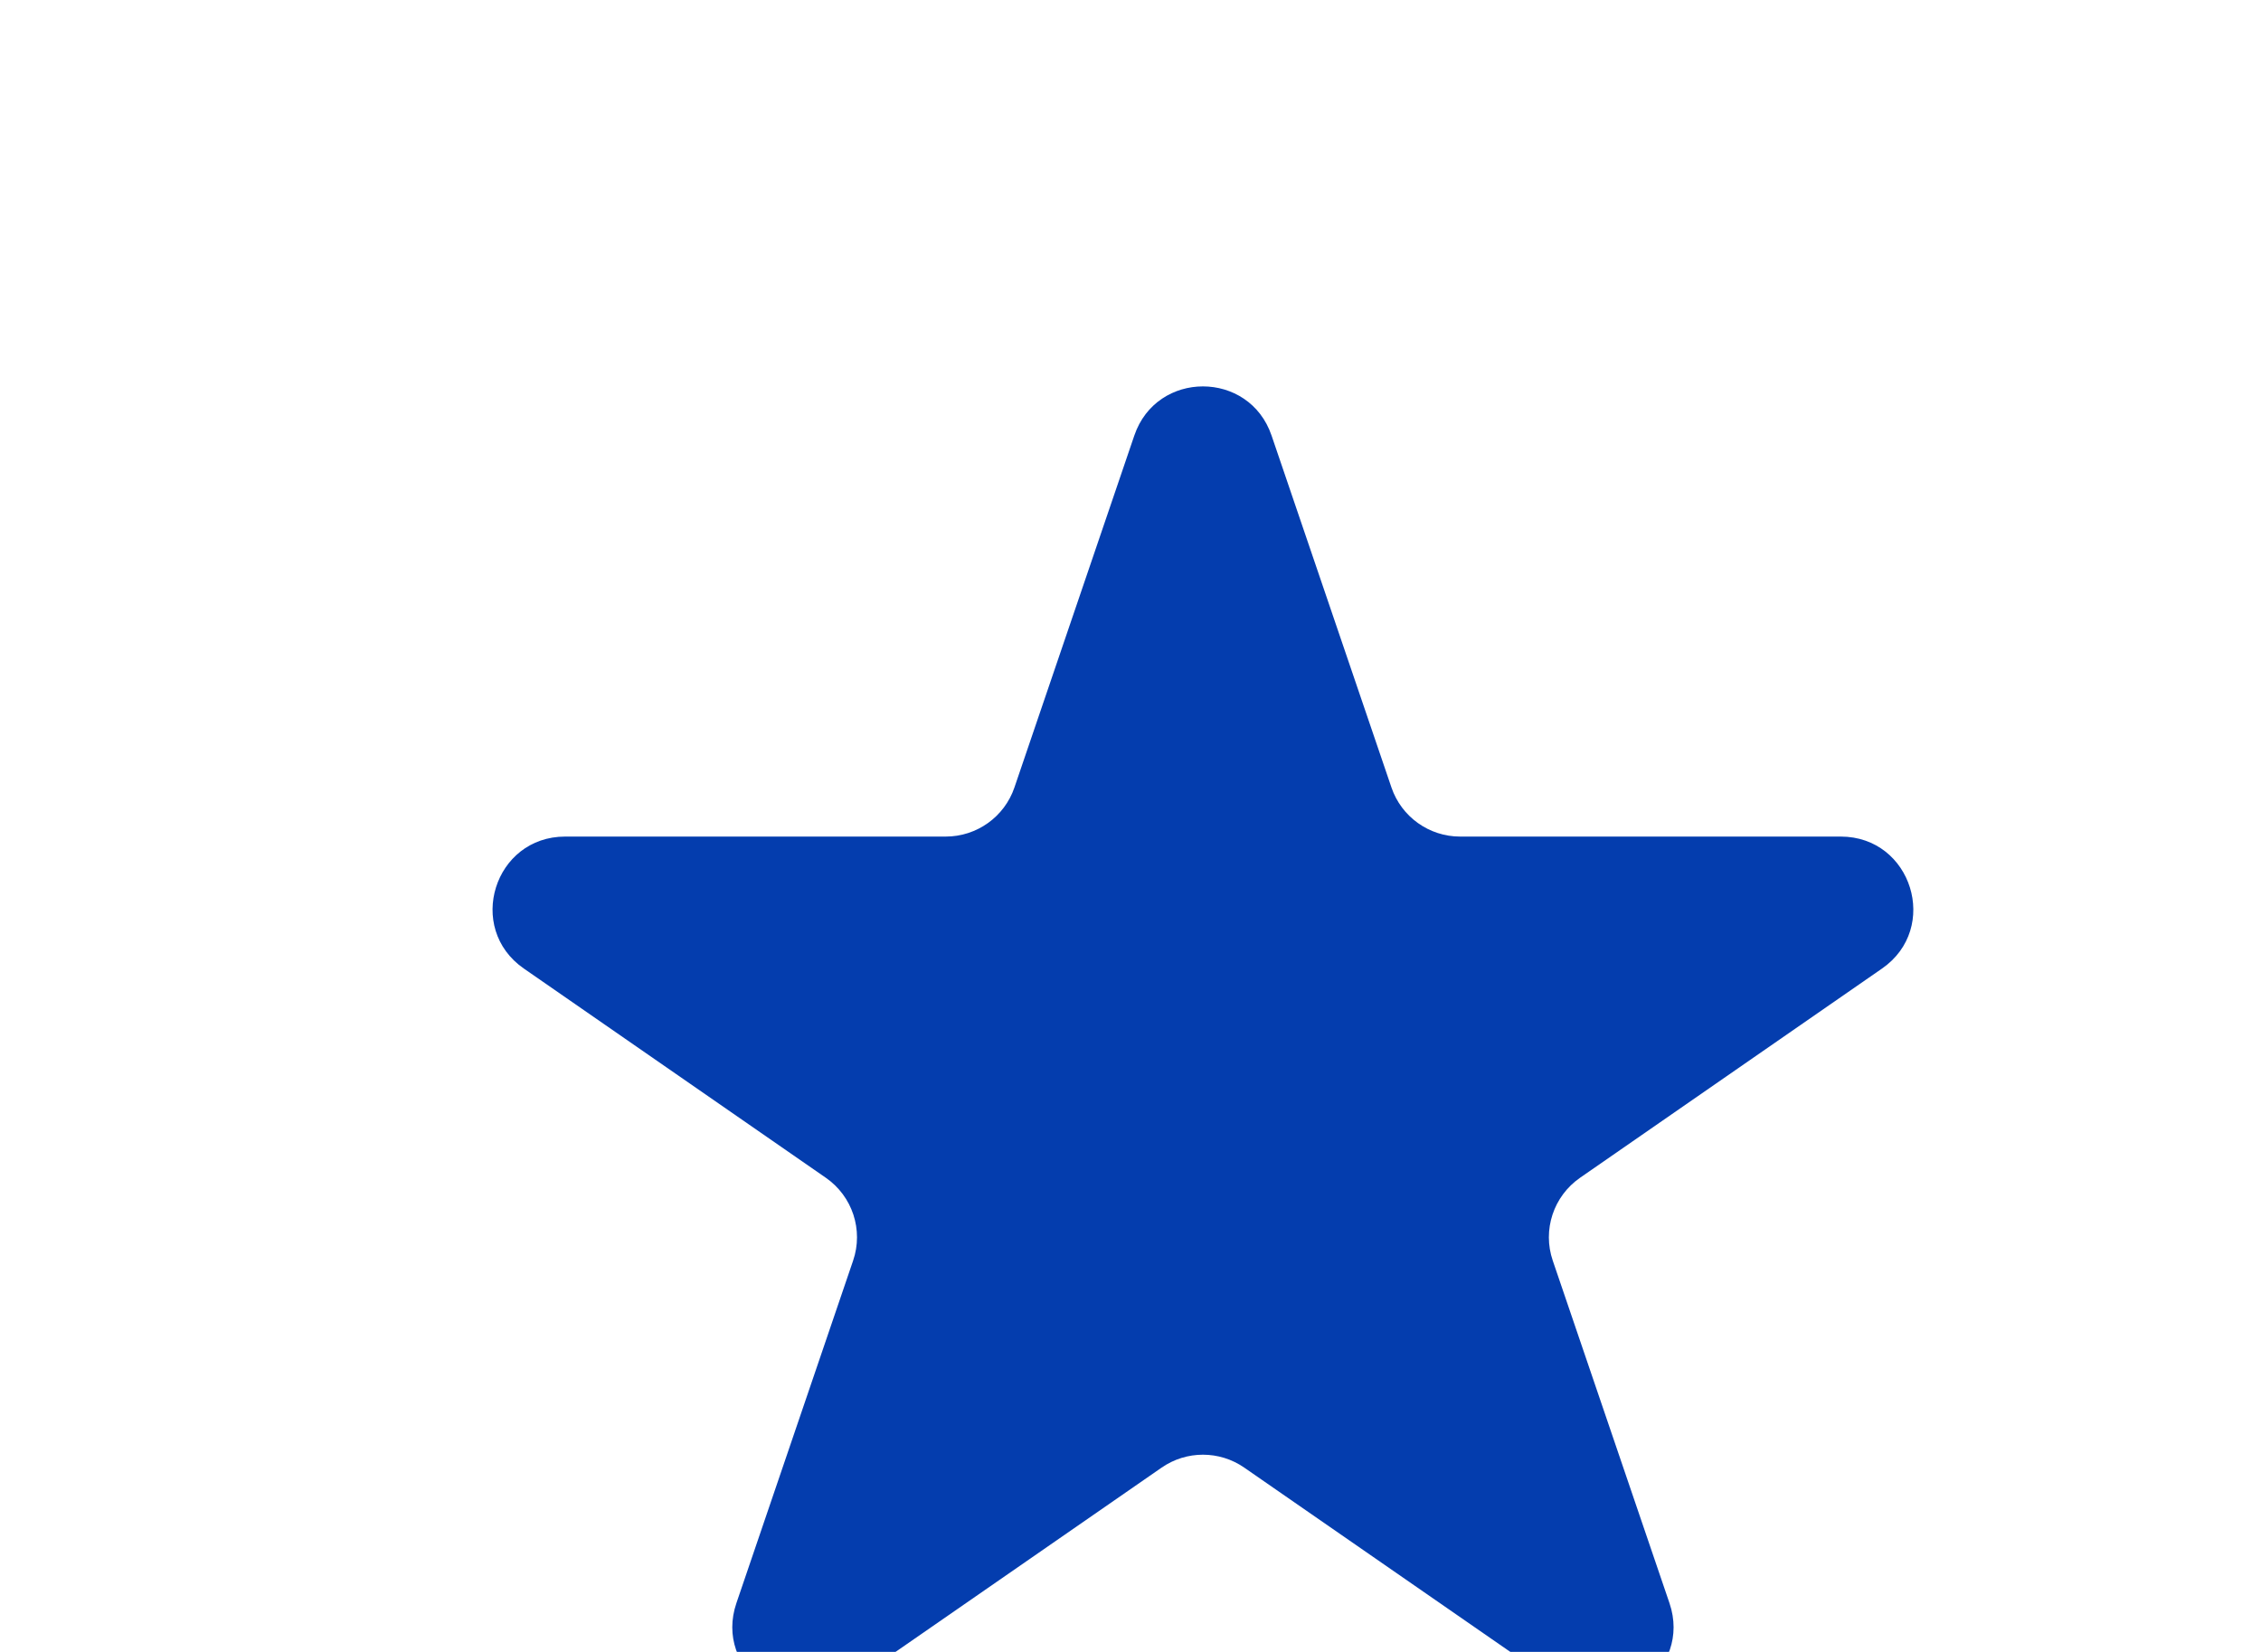 <svg width="26" height="19" viewBox="0 0 26 19" fill="none" xmlns="http://www.w3.org/2000/svg">
<g filter="url(#filter0_di_1097_56)">
<path d="M12.211 3.176C12.468 2.423 13.532 2.423 13.789 3.176L15.168 7.225C15.283 7.562 15.601 7.789 15.957 7.789H20.334C21.151 7.789 21.48 8.842 20.809 9.307L17.337 11.713C17.031 11.925 16.902 12.314 17.023 12.667L18.365 16.606C18.624 17.366 17.762 18.017 17.101 17.559L13.475 15.047C13.189 14.849 12.811 14.849 12.525 15.047L8.899 17.559C8.238 18.017 7.376 17.366 7.635 16.606L8.977 12.667C9.098 12.314 8.969 11.925 8.663 11.713L5.191 9.307C4.52 8.842 4.849 7.789 5.666 7.789H10.043C10.399 7.789 10.717 7.562 10.832 7.225L12.211 3.176Z" fill="#043DAE"/>
</g>
<defs>
<filter id="filter0_di_1097_56" x="0.831" y="-0.389" width="24.338" height="23.101" filterUnits="userSpaceOnUse" color-interpolation-filters="sRGB">
<feFlood flood-opacity="0" result="BackgroundImageFix"/>
<feColorMatrix in="SourceAlpha" type="matrix" values="0 0 0 0 0 0 0 0 0 0 0 0 0 0 0 0 0 0 127 0" result="hardAlpha"/>
<feOffset dy="1"/>
<feGaussianBlur stdDeviation="2"/>
<feComposite in2="hardAlpha" operator="out"/>
<feColorMatrix type="matrix" values="0 0 0 0 0 0 0 0 0 0 0 0 0 0 0 0 0 0 0.25 0"/>
<feBlend mode="normal" in2="BackgroundImageFix" result="effect1_dropShadow_1097_56"/>
<feBlend mode="normal" in="SourceGraphic" in2="effect1_dropShadow_1097_56" result="shape"/>
<feColorMatrix in="SourceAlpha" type="matrix" values="0 0 0 0 0 0 0 0 0 0 0 0 0 0 0 0 0 0 127 0" result="hardAlpha"/>
<feOffset dx="0.833" dy="0.833"/>
<feGaussianBlur stdDeviation="5.5"/>
<feComposite in2="hardAlpha" operator="arithmetic" k2="-1" k3="1"/>
<feColorMatrix type="matrix" values="0 0 0 0 0.622 0 0 0 0 0.866 0 0 0 0 0.963 0 0 0 0.66 0"/>
<feBlend mode="normal" in2="shape" result="effect2_innerShadow_1097_56"/>
</filter>
</defs>
</svg>
